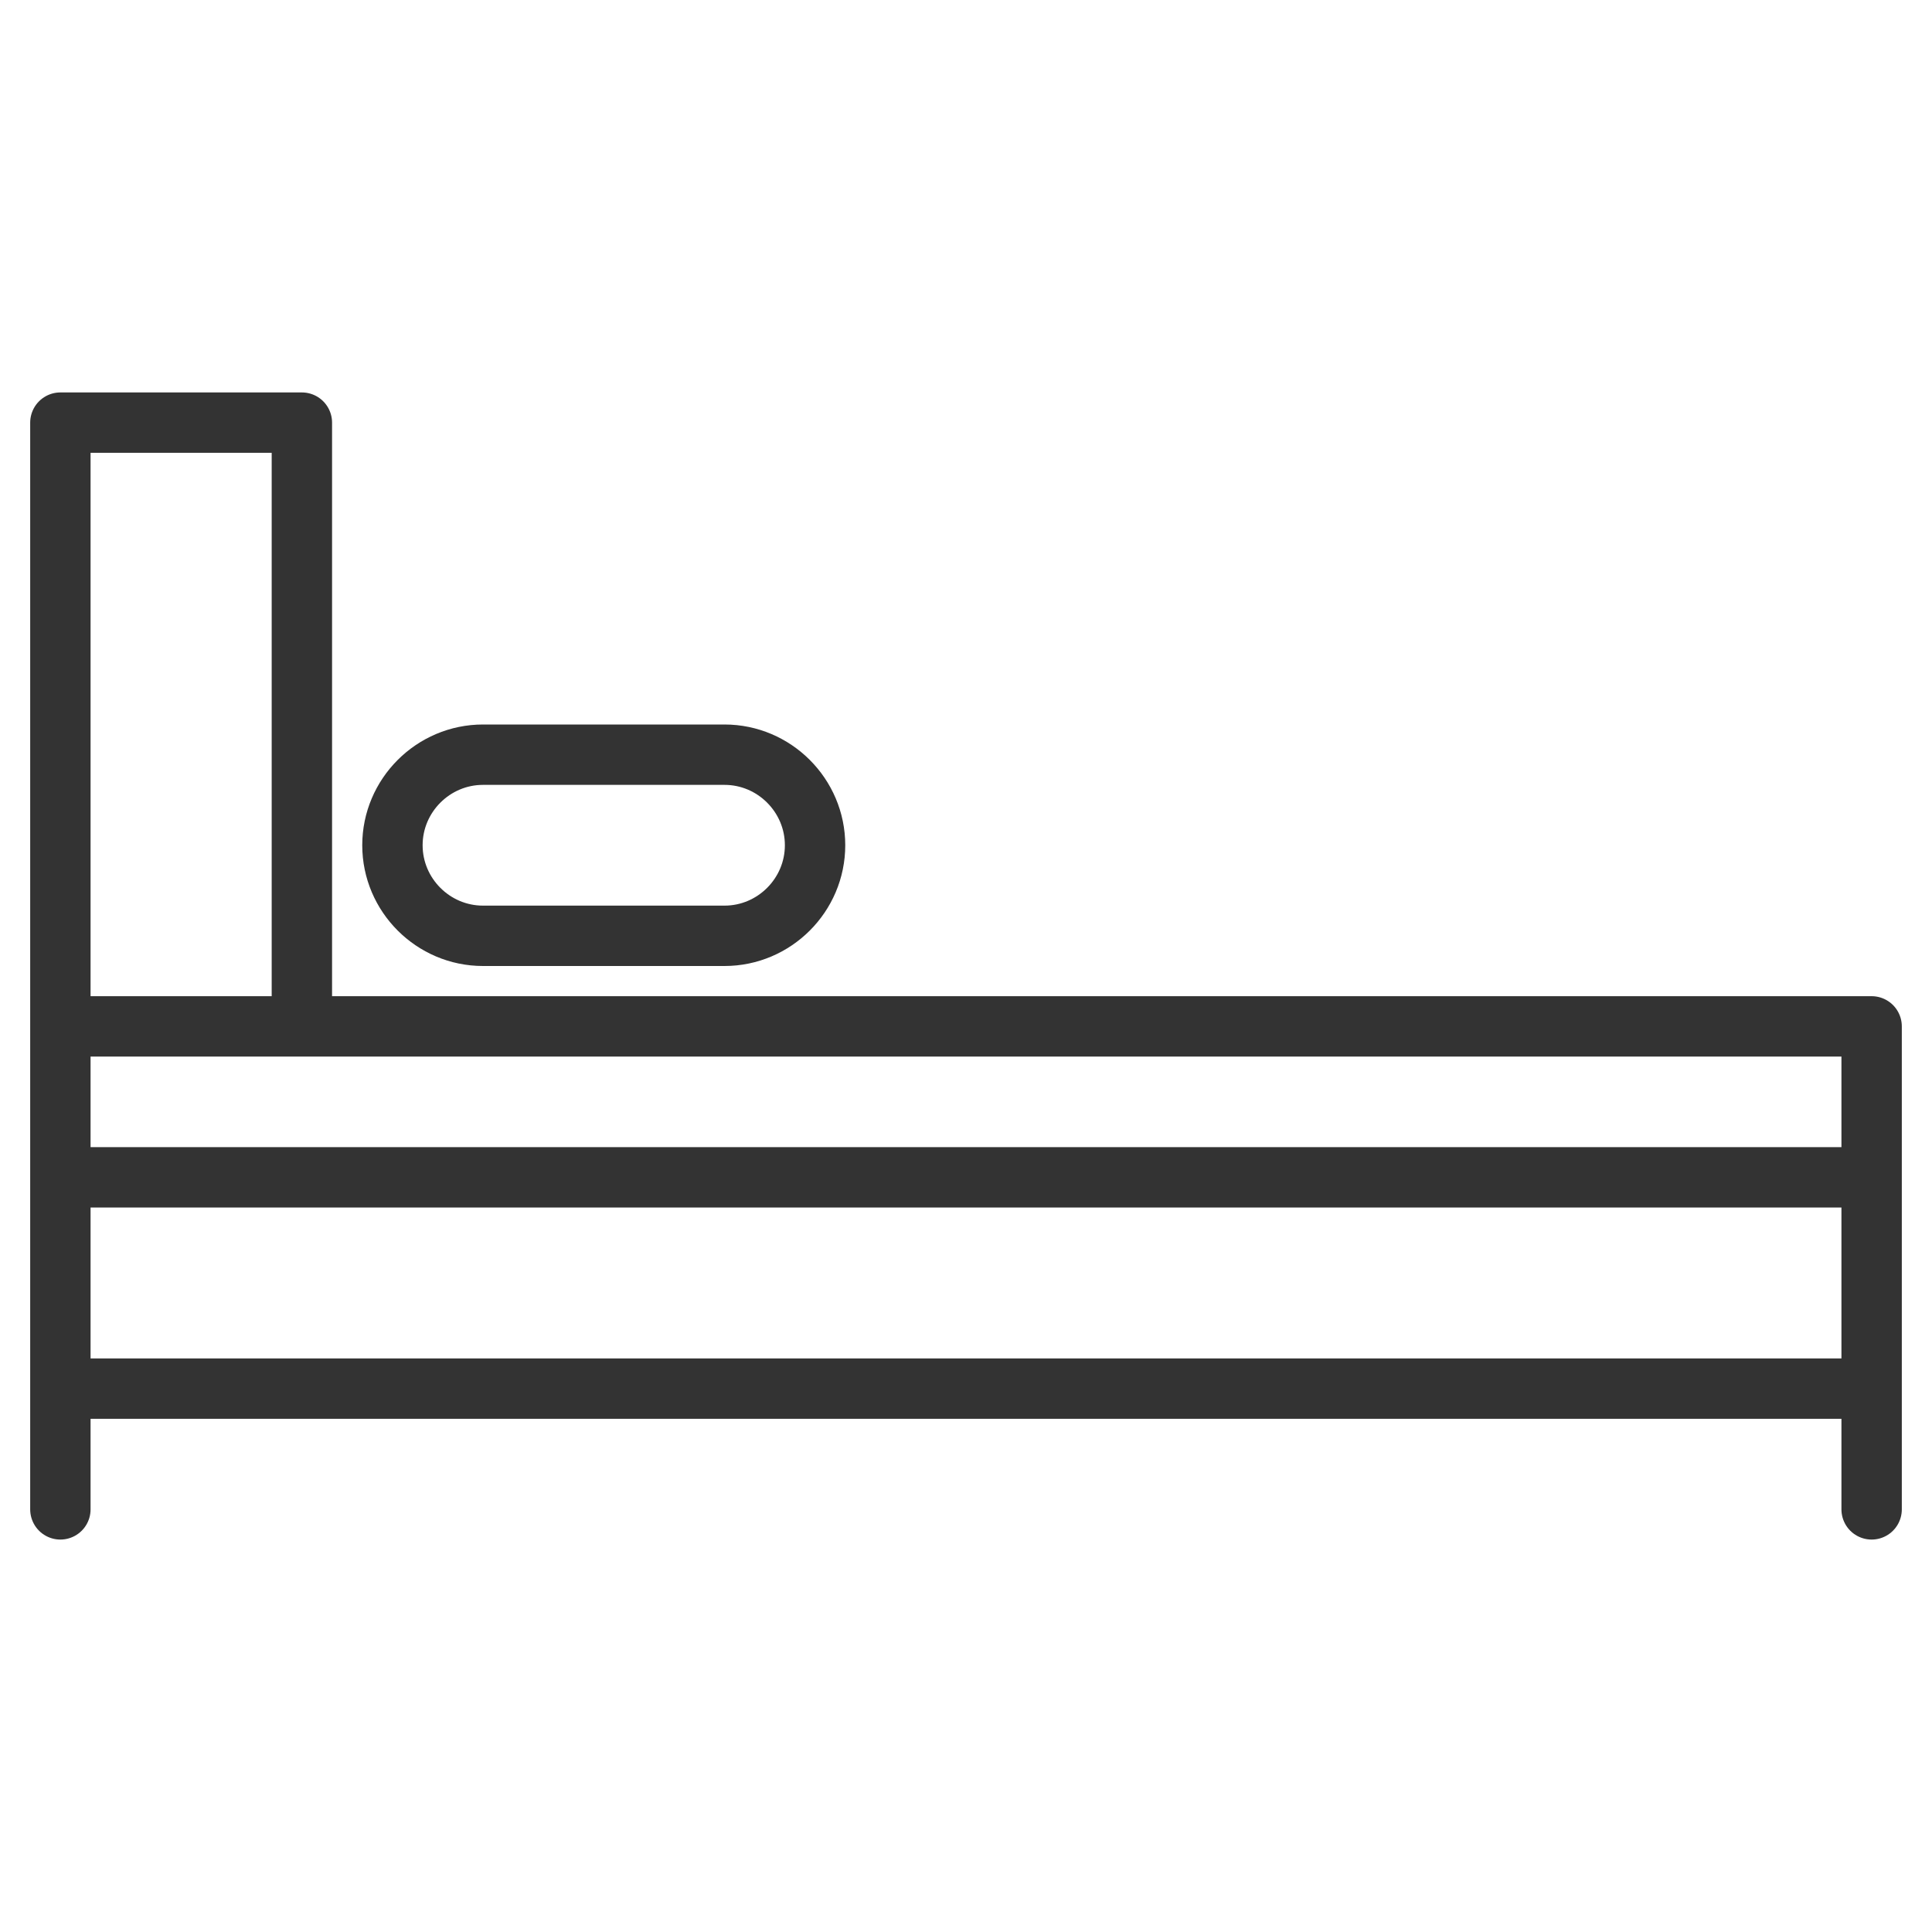 <svg xmlns="http://www.w3.org/2000/svg" viewBox="0 0 32 32"><path d="M1 25V7h4v10m26 0v8M1 17h30M1 23h30M1 19.5h30m-19-4H8c-.825 0-1.5-.675-1.5-1.5s.675-1.5 1.5-1.5h4c.825 0 1.5.675 1.5 1.5s-.675 1.5-1.5 1.5z" stroke="#333" stroke-linecap="round" stroke-linejoin="round" stroke-miterlimit="10" fill="none"/></svg>